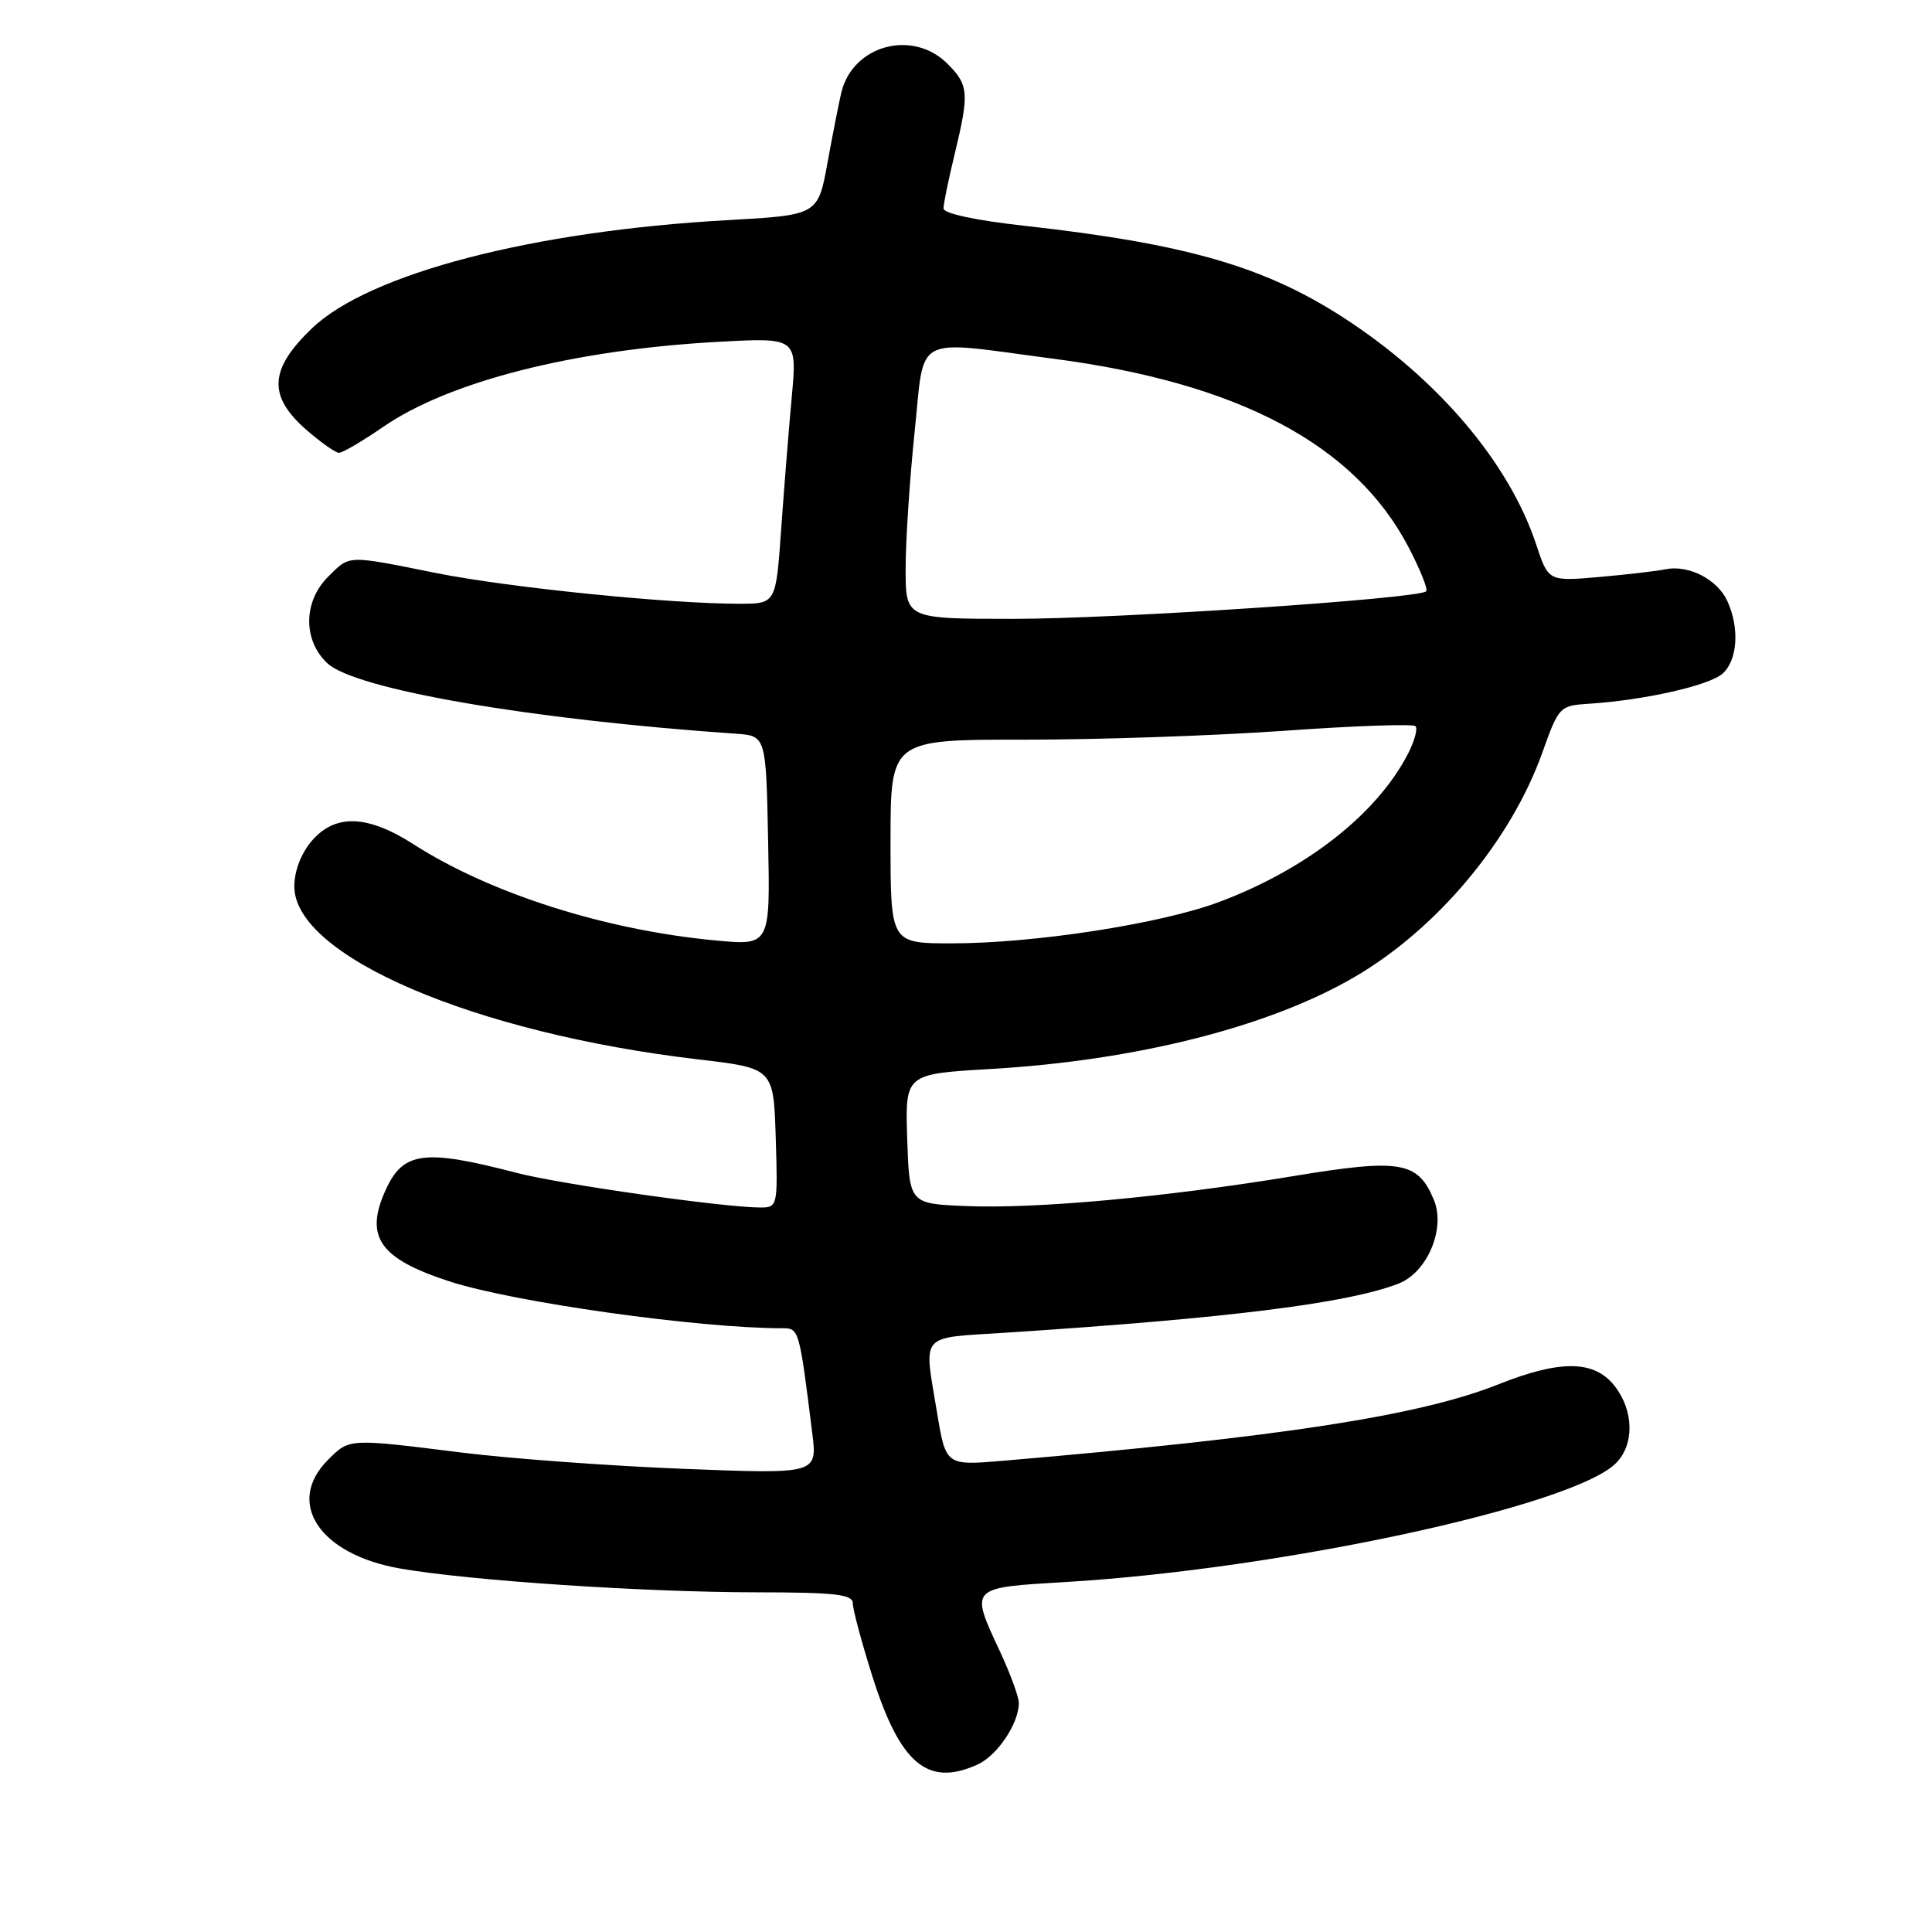 <?xml version="1.0" encoding="UTF-8" standalone="no"?>
<!DOCTYPE svg PUBLIC "-//W3C//DTD SVG 1.1//EN" "http://www.w3.org/Graphics/SVG/1.1/DTD/svg11.dtd" >
<svg xmlns="http://www.w3.org/2000/svg" xmlns:xlink="http://www.w3.org/1999/xlink" version="1.1" viewBox="0 0 256 256">
 <g >
 <path fill="currentColor"
d=" M 129.53 233.81 C 132.16 232.61 135.00 228.37 135.00 225.65 C 135.00 224.85 133.88 221.79 132.51 218.85 C 128.51 210.25 128.37 210.39 141.30 209.62 C 169.73 207.92 208.45 199.55 214.11 193.89 C 216.59 191.41 216.51 186.92 213.93 183.63 C 211.25 180.22 206.76 180.16 198.58 183.42 C 188.14 187.58 169.82 190.41 132.91 193.56 C 125.33 194.20 125.33 194.20 124.16 187.16 C 122.40 176.50 121.67 177.34 133.25 176.59 C 162.75 174.67 178.51 172.71 185.30 170.09 C 189.11 168.62 191.58 162.81 190.00 159.00 C 187.88 153.88 185.59 153.49 171.32 155.85 C 154.44 158.63 137.28 160.20 128.00 159.81 C 120.50 159.50 120.50 159.50 120.21 150.90 C 119.93 142.31 119.93 142.31 131.21 141.65 C 150.55 140.53 168.23 136.05 179.55 129.42 C 190.49 123.01 200.20 111.38 204.37 99.72 C 206.55 93.61 206.66 93.50 210.54 93.25 C 217.81 92.79 226.48 90.84 228.25 89.26 C 230.24 87.47 230.52 83.24 228.89 79.66 C 227.58 76.78 223.77 74.81 220.69 75.43 C 219.49 75.68 215.50 76.14 211.84 76.46 C 205.17 77.04 205.17 77.04 203.53 72.08 C 199.93 61.26 190.46 50.13 177.96 42.05 C 167.50 35.29 157.06 32.29 135.75 29.92 C 129.22 29.19 125.01 28.29 125.02 27.61 C 125.02 27.00 125.68 23.80 126.48 20.50 C 128.45 12.33 128.37 11.28 125.55 8.45 C 120.93 3.84 113.03 5.97 111.49 12.22 C 111.19 13.48 110.36 17.65 109.66 21.50 C 108.39 28.50 108.39 28.50 96.42 29.17 C 70.60 30.60 48.90 36.25 41.33 43.51 C 35.68 48.92 35.48 52.45 40.53 56.90 C 42.48 58.60 44.45 60.00 44.92 60.00 C 45.39 60.00 48.03 58.45 50.78 56.56 C 59.53 50.54 75.95 46.36 95.06 45.30 C 105.63 44.72 105.63 44.72 104.91 52.61 C 104.51 56.95 103.88 64.89 103.50 70.25 C 102.81 80.00 102.81 80.00 97.96 80.00 C 88.60 80.00 67.40 77.85 57.84 75.94 C 45.83 73.53 46.40 73.51 43.45 76.45 C 40.18 79.73 40.14 84.85 43.37 87.88 C 47.05 91.34 70.24 95.34 97.50 97.22 C 101.50 97.50 101.50 97.50 101.78 111.40 C 102.06 125.29 102.06 125.29 94.87 124.62 C 80.24 123.26 65.00 118.41 54.81 111.88 C 48.70 107.96 44.42 107.81 41.33 111.40 C 39.90 113.07 39.00 115.39 39.00 117.45 C 39.00 126.68 62.84 136.89 92.47 140.37 C 102.50 141.54 102.50 141.54 102.79 150.77 C 103.07 159.84 103.03 160.00 100.76 160.00 C 95.94 160.00 74.26 156.92 68.50 155.42 C 56.20 152.22 53.43 152.57 51.11 157.66 C 48.27 163.88 50.27 166.76 59.52 169.78 C 68.01 172.55 92.46 175.99 103.64 176.00 C 105.89 176.00 105.90 176.04 107.63 189.91 C 108.30 195.32 108.30 195.32 90.63 194.63 C 80.91 194.25 67.68 193.28 61.23 192.48 C 46.09 190.59 46.33 190.58 43.45 193.45 C 37.78 199.13 42.34 205.98 53.03 207.84 C 62.23 209.44 85.31 210.98 100.25 210.99 C 110.71 211.00 113.00 211.26 113.00 212.45 C 113.00 213.24 114.16 217.58 115.58 222.08 C 119.27 233.74 122.92 236.81 129.53 233.81 Z  M 118.00 111.50 C 118.00 98.00 118.00 98.00 135.75 98.01 C 145.51 98.02 161.03 97.48 170.23 96.83 C 179.43 96.17 187.23 95.90 187.56 96.22 C 187.88 96.55 187.43 98.20 186.56 99.89 C 182.44 107.86 173.15 115.15 161.59 119.50 C 153.90 122.40 137.10 125.00 126.12 125.00 C 118.00 125.00 118.00 125.00 118.00 111.50 Z  M 120.00 75.36 C 120.00 71.71 120.53 63.61 121.18 57.36 C 122.57 44.06 120.70 45.06 139.64 47.54 C 164.14 50.75 179.52 58.91 186.62 72.47 C 188.18 75.45 189.24 78.09 188.98 78.35 C 187.98 79.33 147.88 82.01 134.25 82.00 C 120.00 82.00 120.00 82.00 120.00 75.36 Z "/>
</g>
</svg>